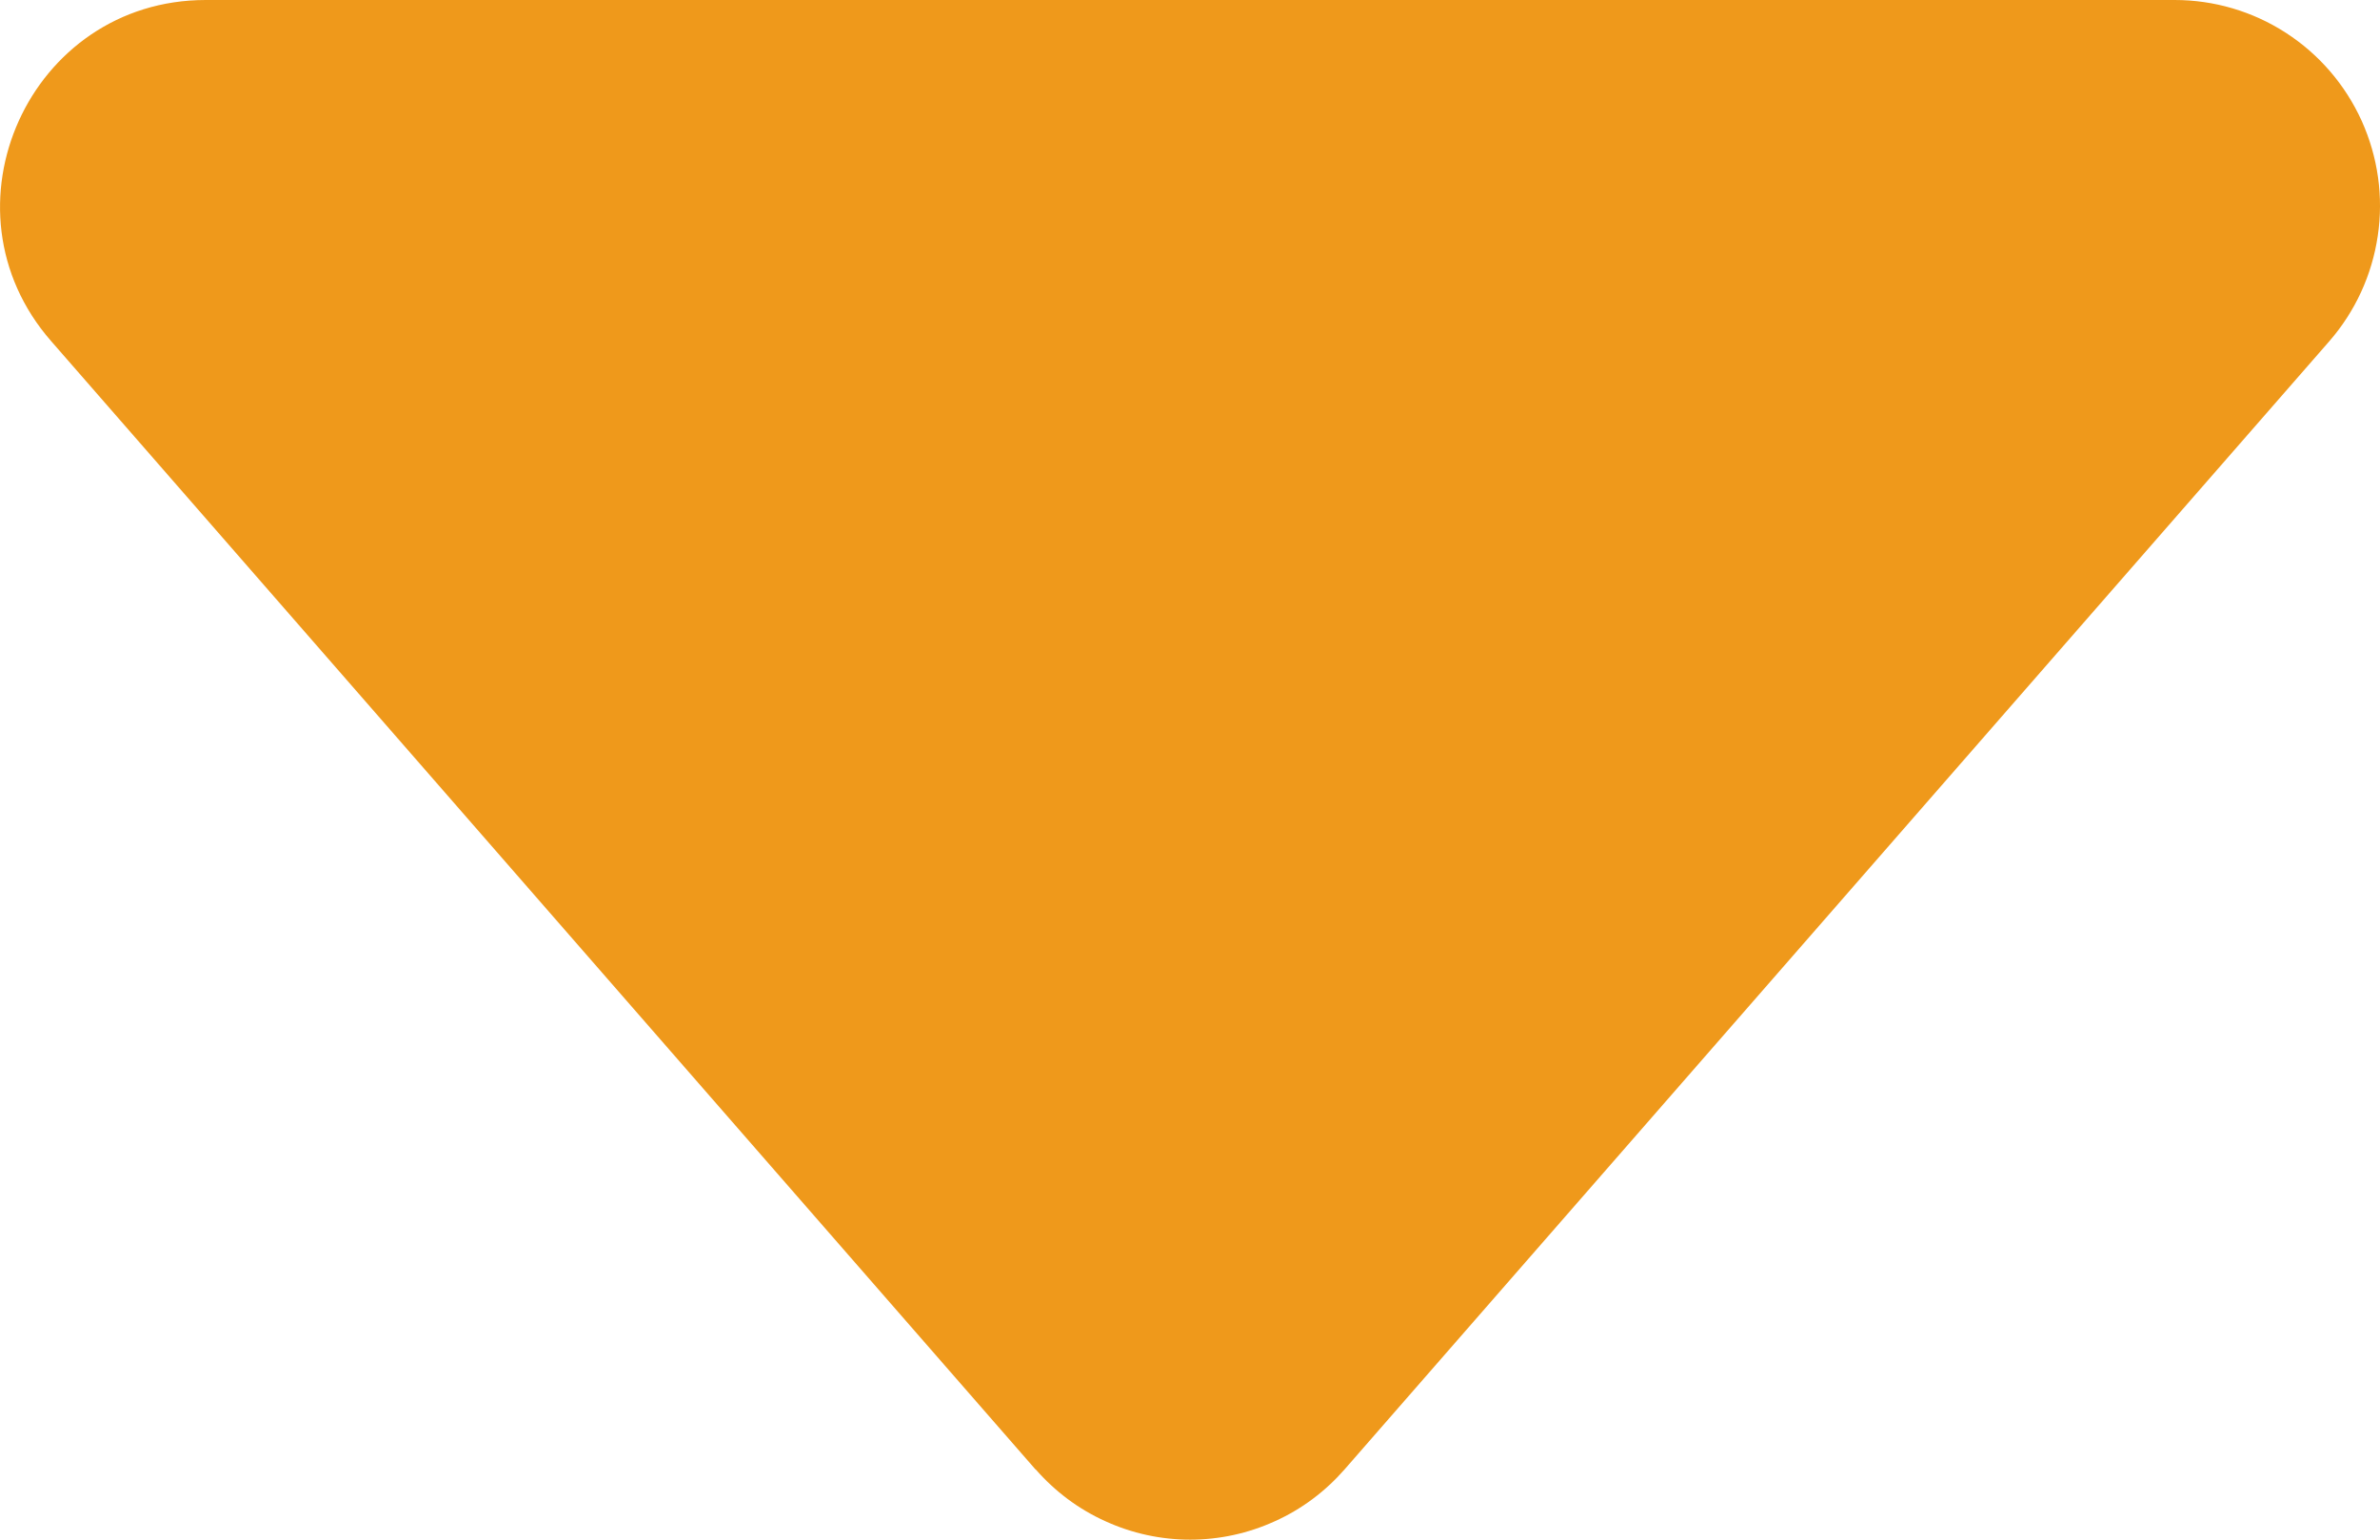 <svg width="17" height="11" viewBox="0 0 17 11" fill="none" xmlns="http://www.w3.org/2000/svg">
<path id="Vector" d="M7.397 10.499L0.366 2.438C-0.464 1.49 0.21 5.40673e-07 1.47 5.40673e-07H15.533C15.815 -0 16.09 0.081 16.327 0.234C16.564 0.387 16.752 0.605 16.869 0.863C16.985 1.12 17.026 1.406 16.984 1.685C16.943 1.965 16.822 2.227 16.637 2.439L9.605 10.497C9.467 10.655 9.298 10.782 9.107 10.868C8.917 10.955 8.71 11 8.501 11C8.292 11 8.085 10.955 7.895 10.868C7.704 10.782 7.535 10.655 7.397 10.497V10.499Z" fill="#EF991B"/>
</svg>
